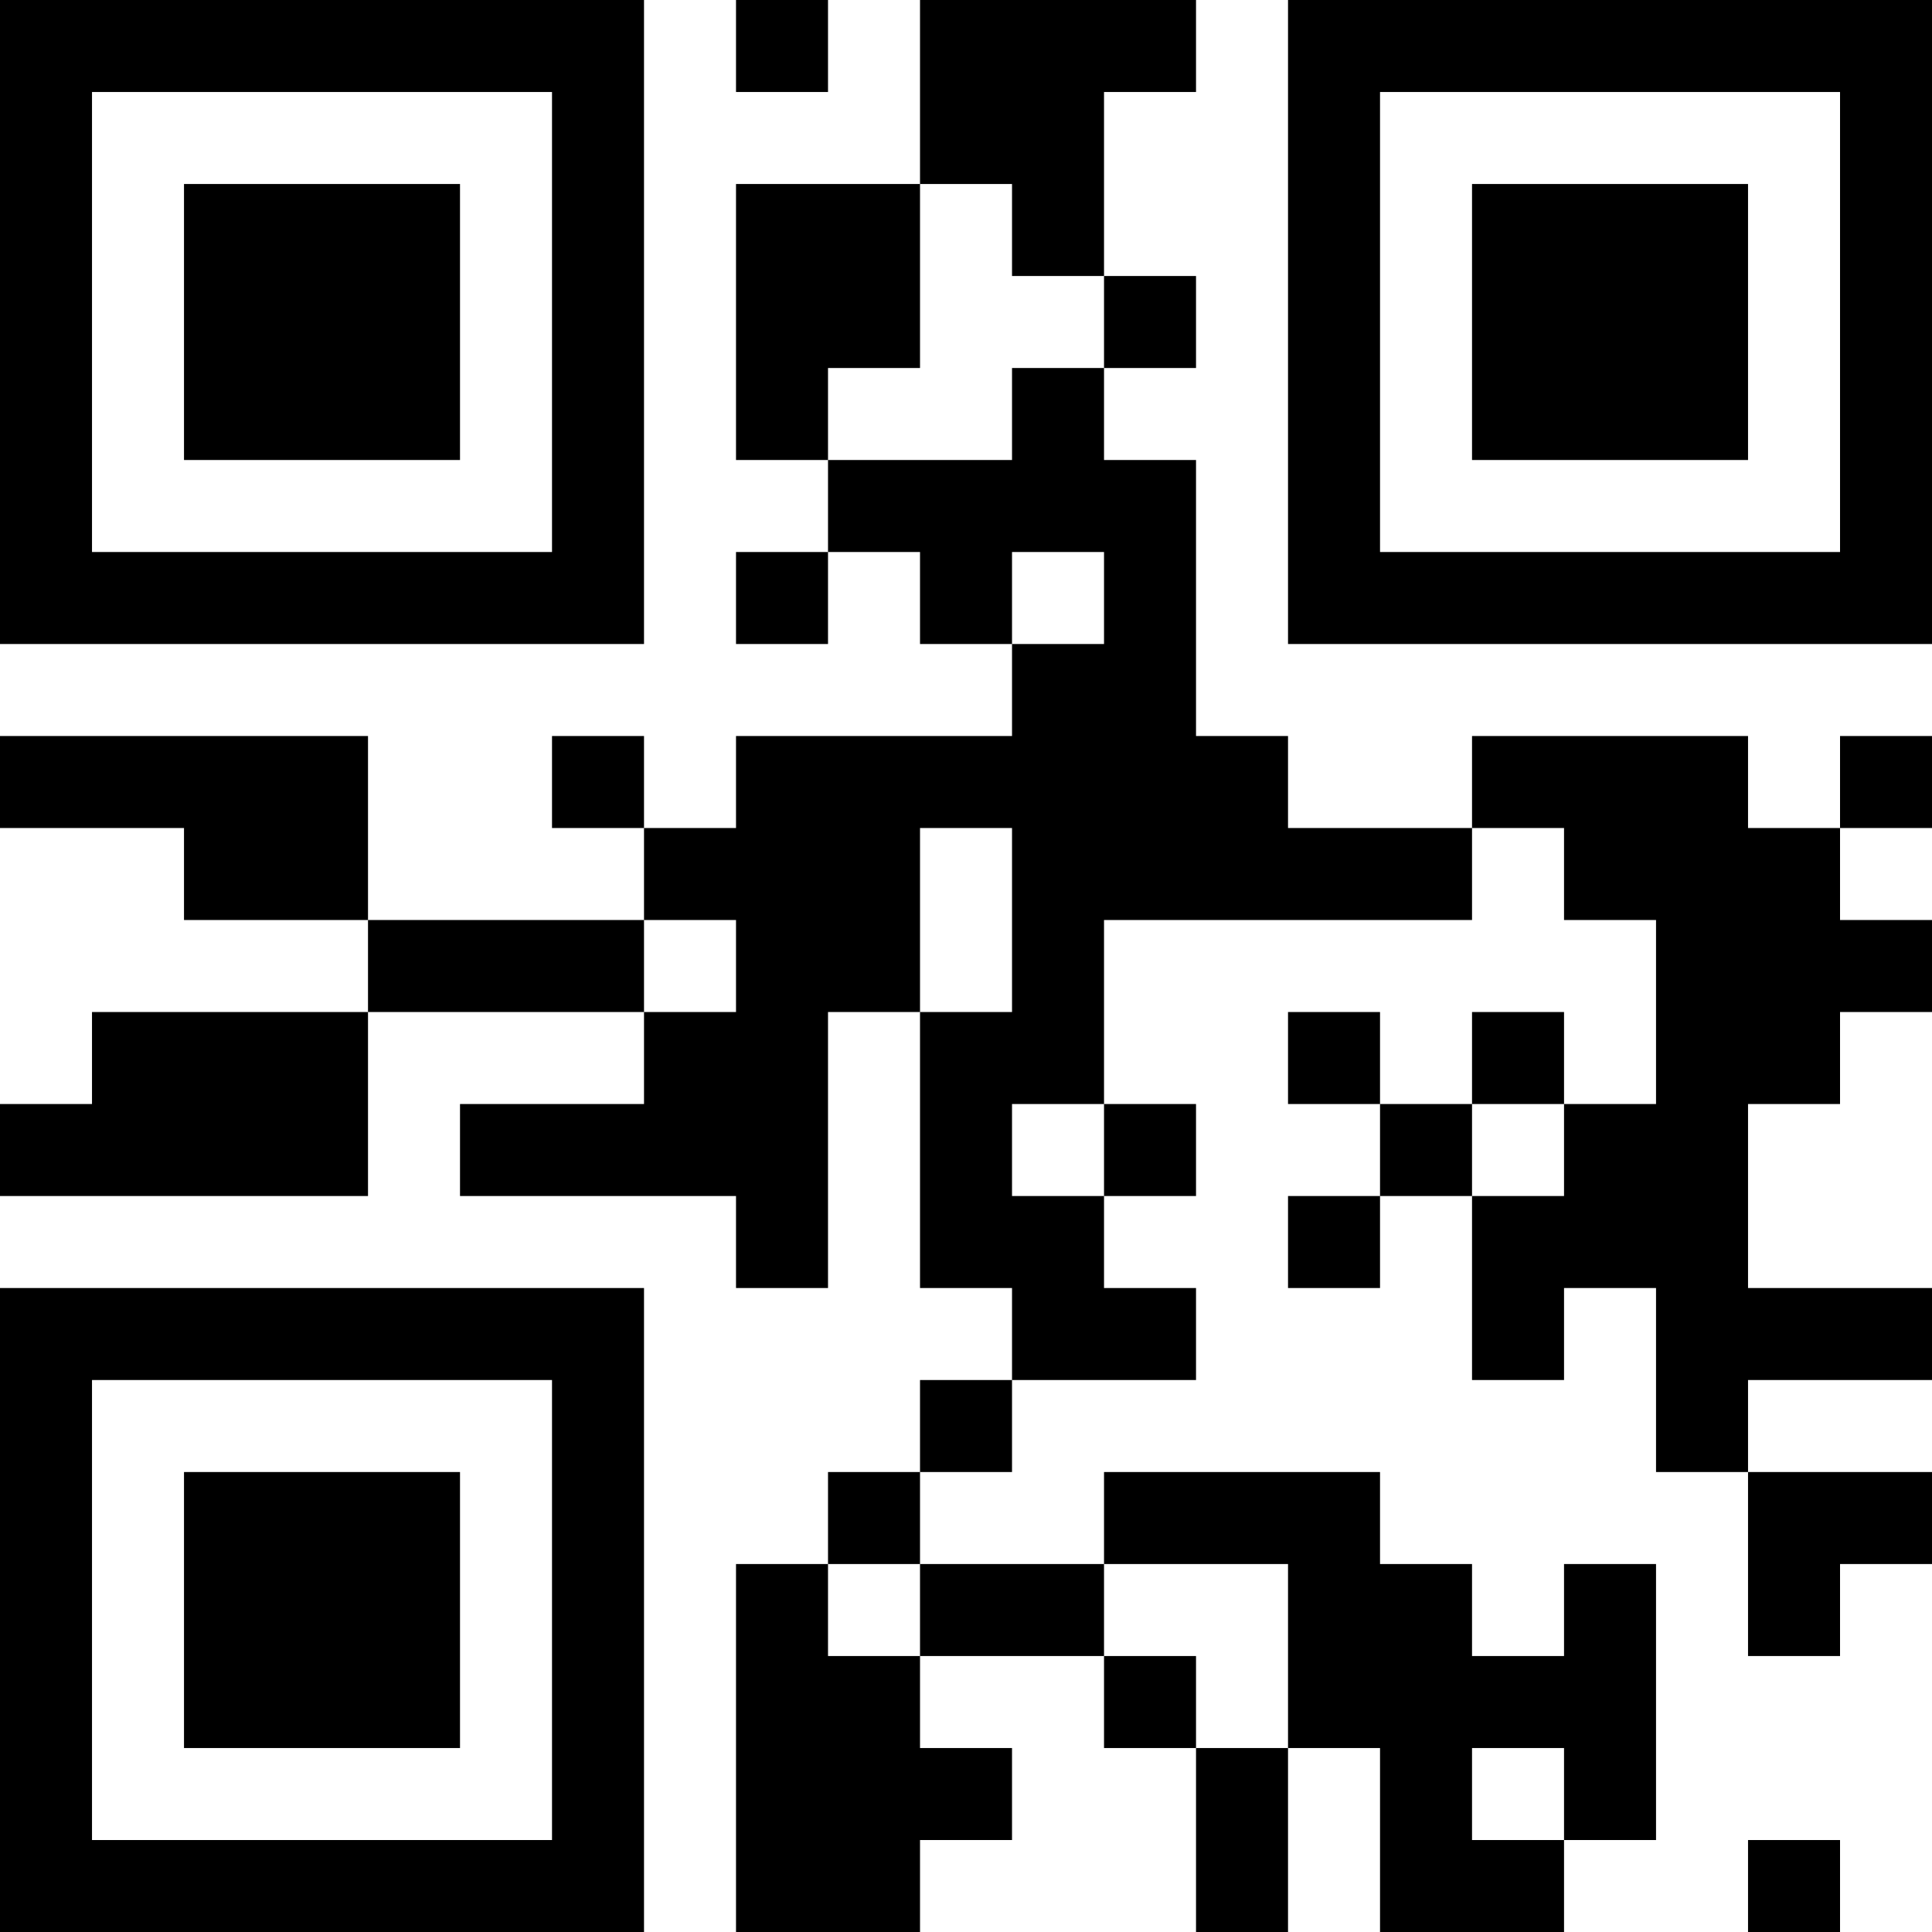<?xml version="1.0" encoding="UTF-8"?>
<svg xmlns="http://www.w3.org/2000/svg" version="1.1" width="300" height="300" viewBox="0 0 300 300"><rect x="0" y="0" width="300" height="300" fill="#ffffff"/><g transform="scale(14.286)"><g transform="translate(0,0)"><path fill-rule="evenodd" d="M8 0L8 1L9 1L9 0ZM10 0L10 2L8 2L8 5L9 5L9 6L8 6L8 7L9 7L9 6L10 6L10 7L11 7L11 8L8 8L8 9L7 9L7 8L6 8L6 9L7 9L7 10L4 10L4 8L0 8L0 9L2 9L2 10L4 10L4 11L1 11L1 12L0 12L0 13L4 13L4 11L7 11L7 12L5 12L5 13L8 13L8 14L9 14L9 11L10 11L10 14L11 14L11 15L10 15L10 16L9 16L9 17L8 17L8 21L10 21L10 20L11 20L11 19L10 19L10 18L12 18L12 19L13 19L13 21L14 21L14 19L15 19L15 21L17 21L17 20L18 20L18 17L17 17L17 18L16 18L16 17L15 17L15 16L12 16L12 17L10 17L10 16L11 16L11 15L13 15L13 14L12 14L12 13L13 13L13 12L12 12L12 10L16 10L16 9L17 9L17 10L18 10L18 12L17 12L17 11L16 11L16 12L15 12L15 11L14 11L14 12L15 12L15 13L14 13L14 14L15 14L15 13L16 13L16 15L17 15L17 14L18 14L18 16L19 16L19 18L20 18L20 17L21 17L21 16L19 16L19 15L21 15L21 14L19 14L19 12L20 12L20 11L21 11L21 10L20 10L20 9L21 9L21 8L20 8L20 9L19 9L19 8L16 8L16 9L14 9L14 8L13 8L13 5L12 5L12 4L13 4L13 3L12 3L12 1L13 1L13 0ZM10 2L10 4L9 4L9 5L11 5L11 4L12 4L12 3L11 3L11 2ZM11 6L11 7L12 7L12 6ZM10 9L10 11L11 11L11 9ZM7 10L7 11L8 11L8 10ZM11 12L11 13L12 13L12 12ZM16 12L16 13L17 13L17 12ZM9 17L9 18L10 18L10 17ZM12 17L12 18L13 18L13 19L14 19L14 17ZM16 19L16 20L17 20L17 19ZM19 20L19 21L20 21L20 20ZM0 0L0 7L7 7L7 0ZM1 1L1 6L6 6L6 1ZM2 2L2 5L5 5L5 2ZM14 0L14 7L21 7L21 0ZM15 1L15 6L20 6L20 1ZM16 2L16 5L19 5L19 2ZM0 14L0 21L7 21L7 14ZM1 15L1 20L6 20L6 15ZM2 16L2 19L5 19L5 16Z" fill="#000000"/></g></g></svg>
